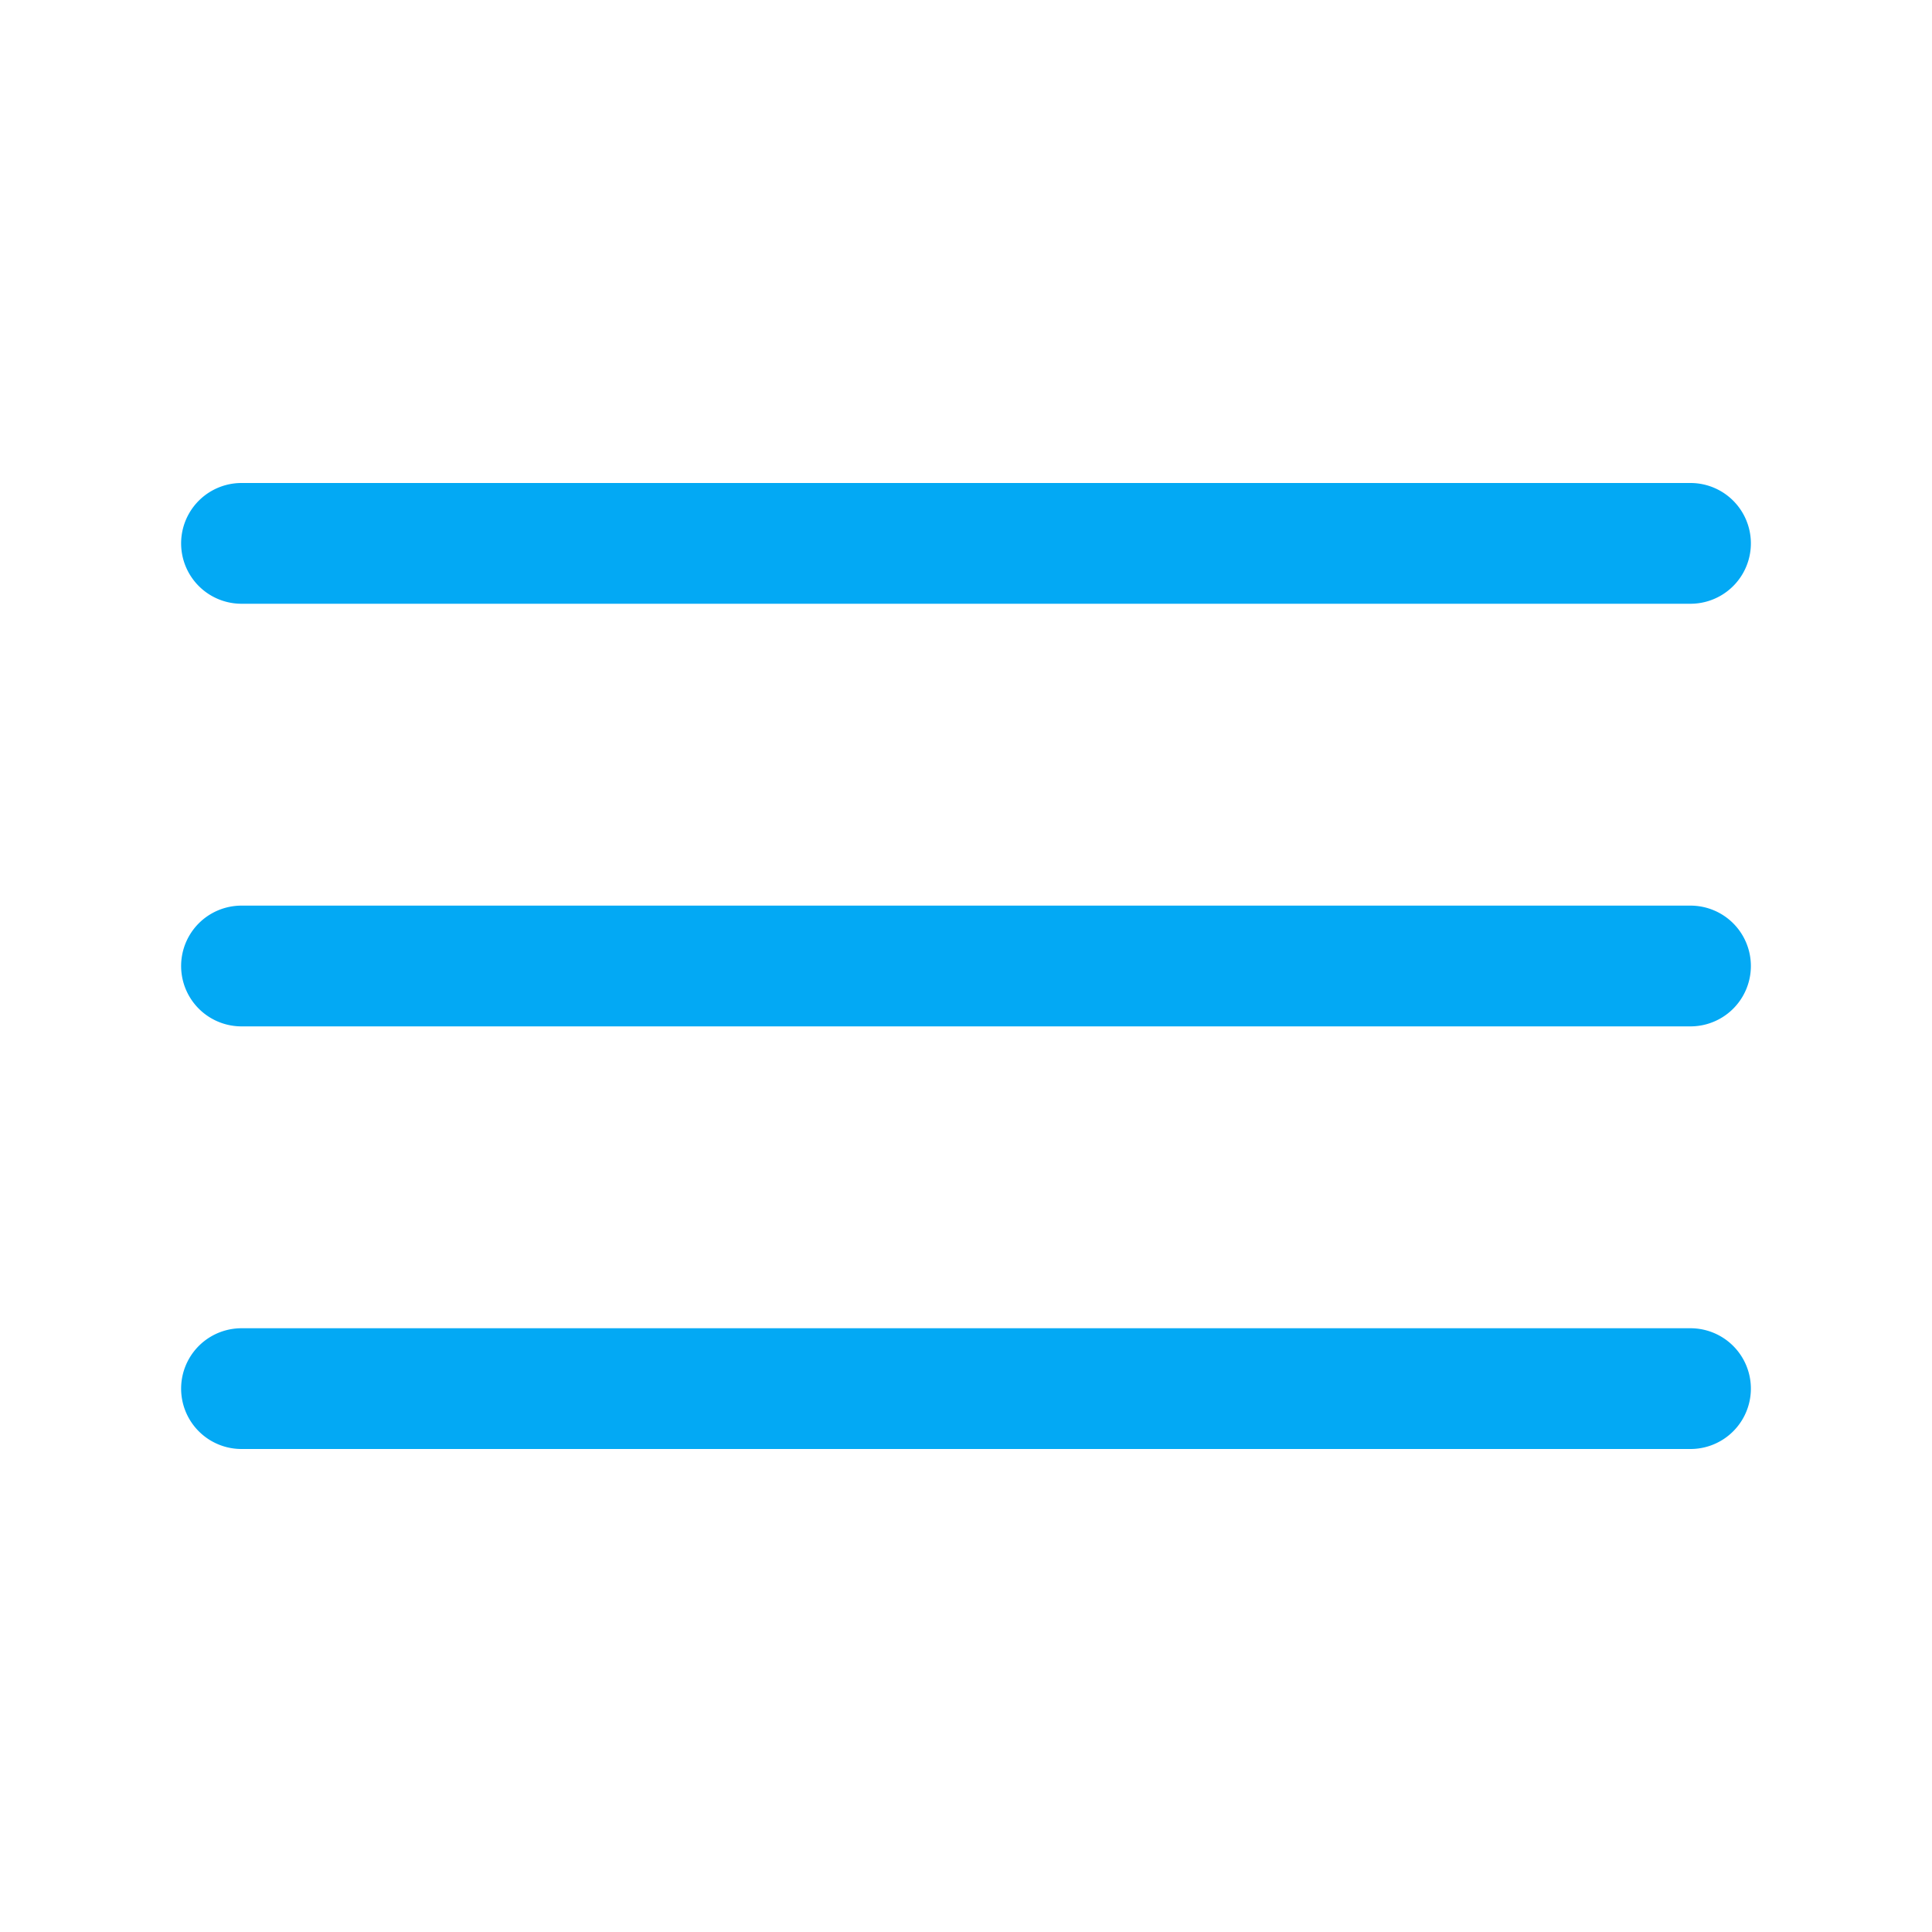 <?xml version="1.0" ?><svg viewBox="0 0 32 32" xmlns="http://www.w3.org/2000/svg"><defs><style>.cls-1{fill:none;}</style></defs><title/><g data-name="Layer 2" id="Layer_2"><path fill="#03A9F4" d="M28,10H4A1,1,0,0,1,4,8H28a1,1,0,0,1,0,2Z"/><path fill="#03A9F4" d="M28,17H4a1,1,0,0,1,0-2H28a1,1,0,0,1,0,2Z"/><path fill="#03A9F4" d="M28,24H4a1,1,0,0,1,0-2H28a1,1,0,0,1,0,2Z"/></g><g id="frame"><rect class="cls-1" height="40px" width="40px"/></g></svg>